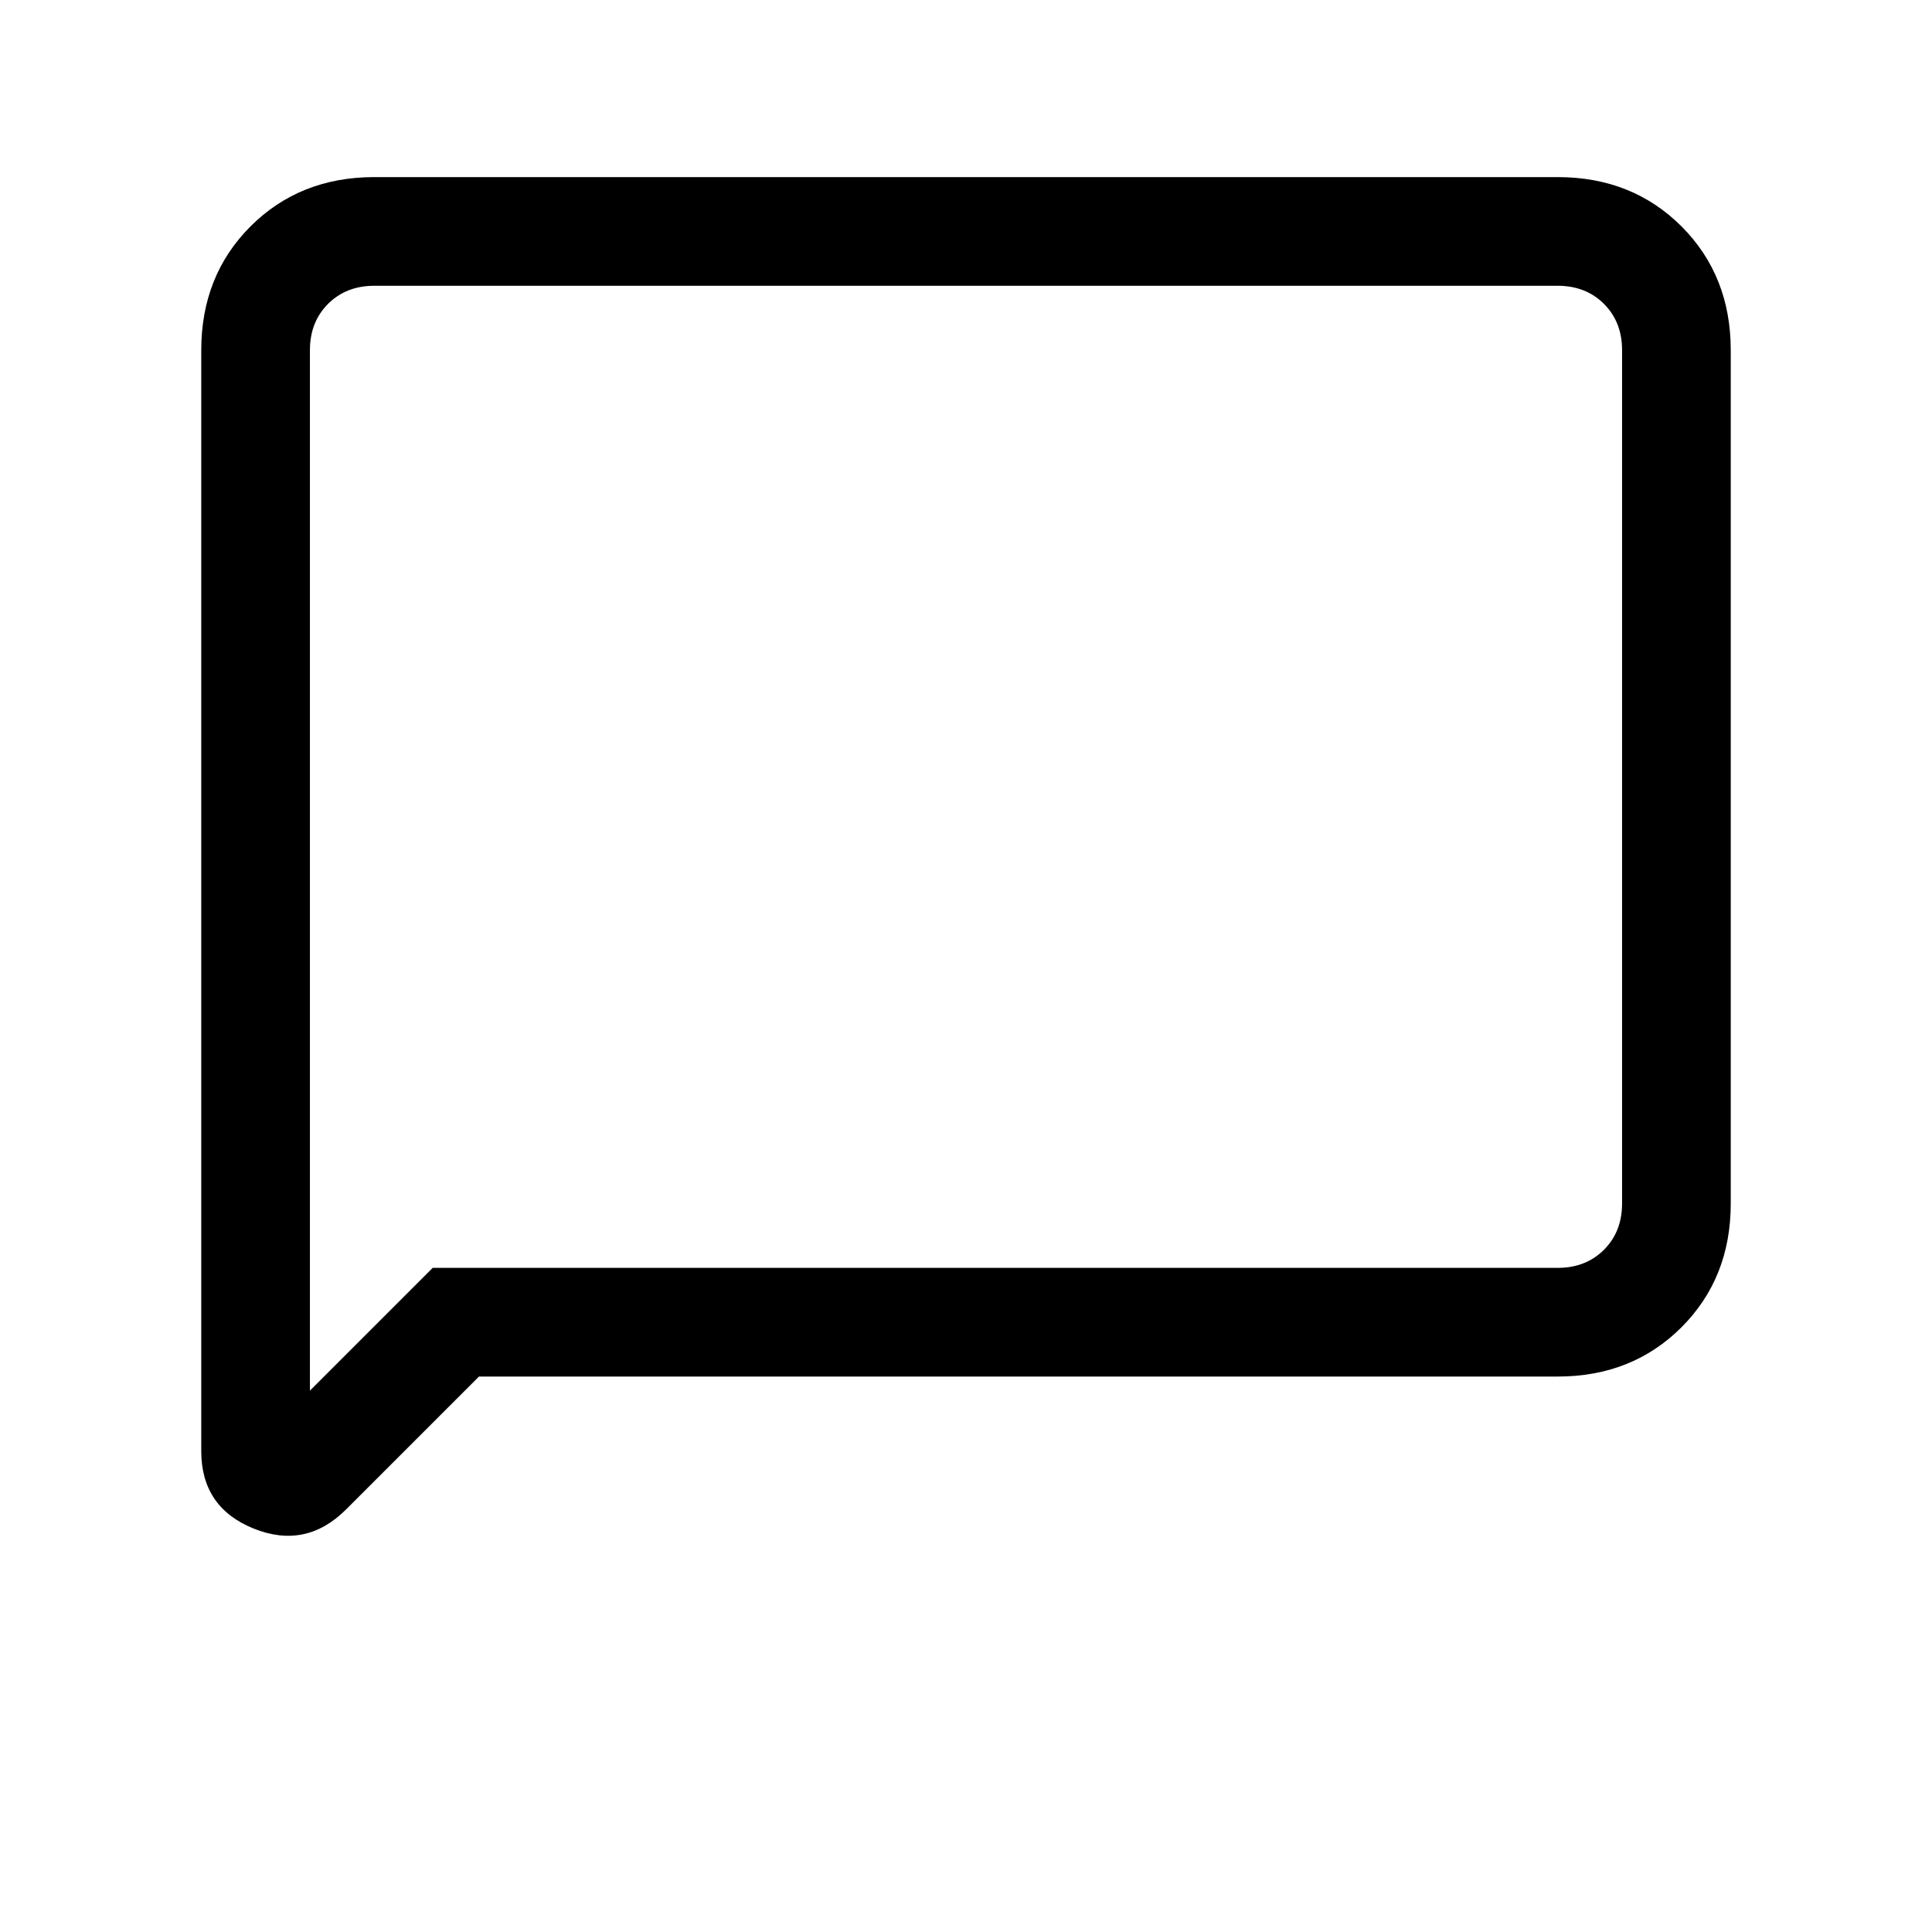 <svg xmlns="http://www.w3.org/2000/svg" height="24" width="24"><path d="M2.5 18.025V4.35q0-.925.612-1.538Q3.725 2.2 4.65 2.2h14.7q.925 0 1.538.612.612.613.612 1.538v10.6q0 .925-.612 1.538-.613.612-1.538.612H5.95L4.3 18.75q-.5.5-1.15.238-.65-.263-.65-.963Zm1.35-.75 1.525-1.525H19.35q.35 0 .575-.225.225-.225.225-.575V4.35q0-.35-.225-.575-.225-.225-.575-.225H4.65q-.35 0-.575.225Q3.85 4 3.85 4.35Zm0-12.925V3.55v13.725Z"/></svg>
